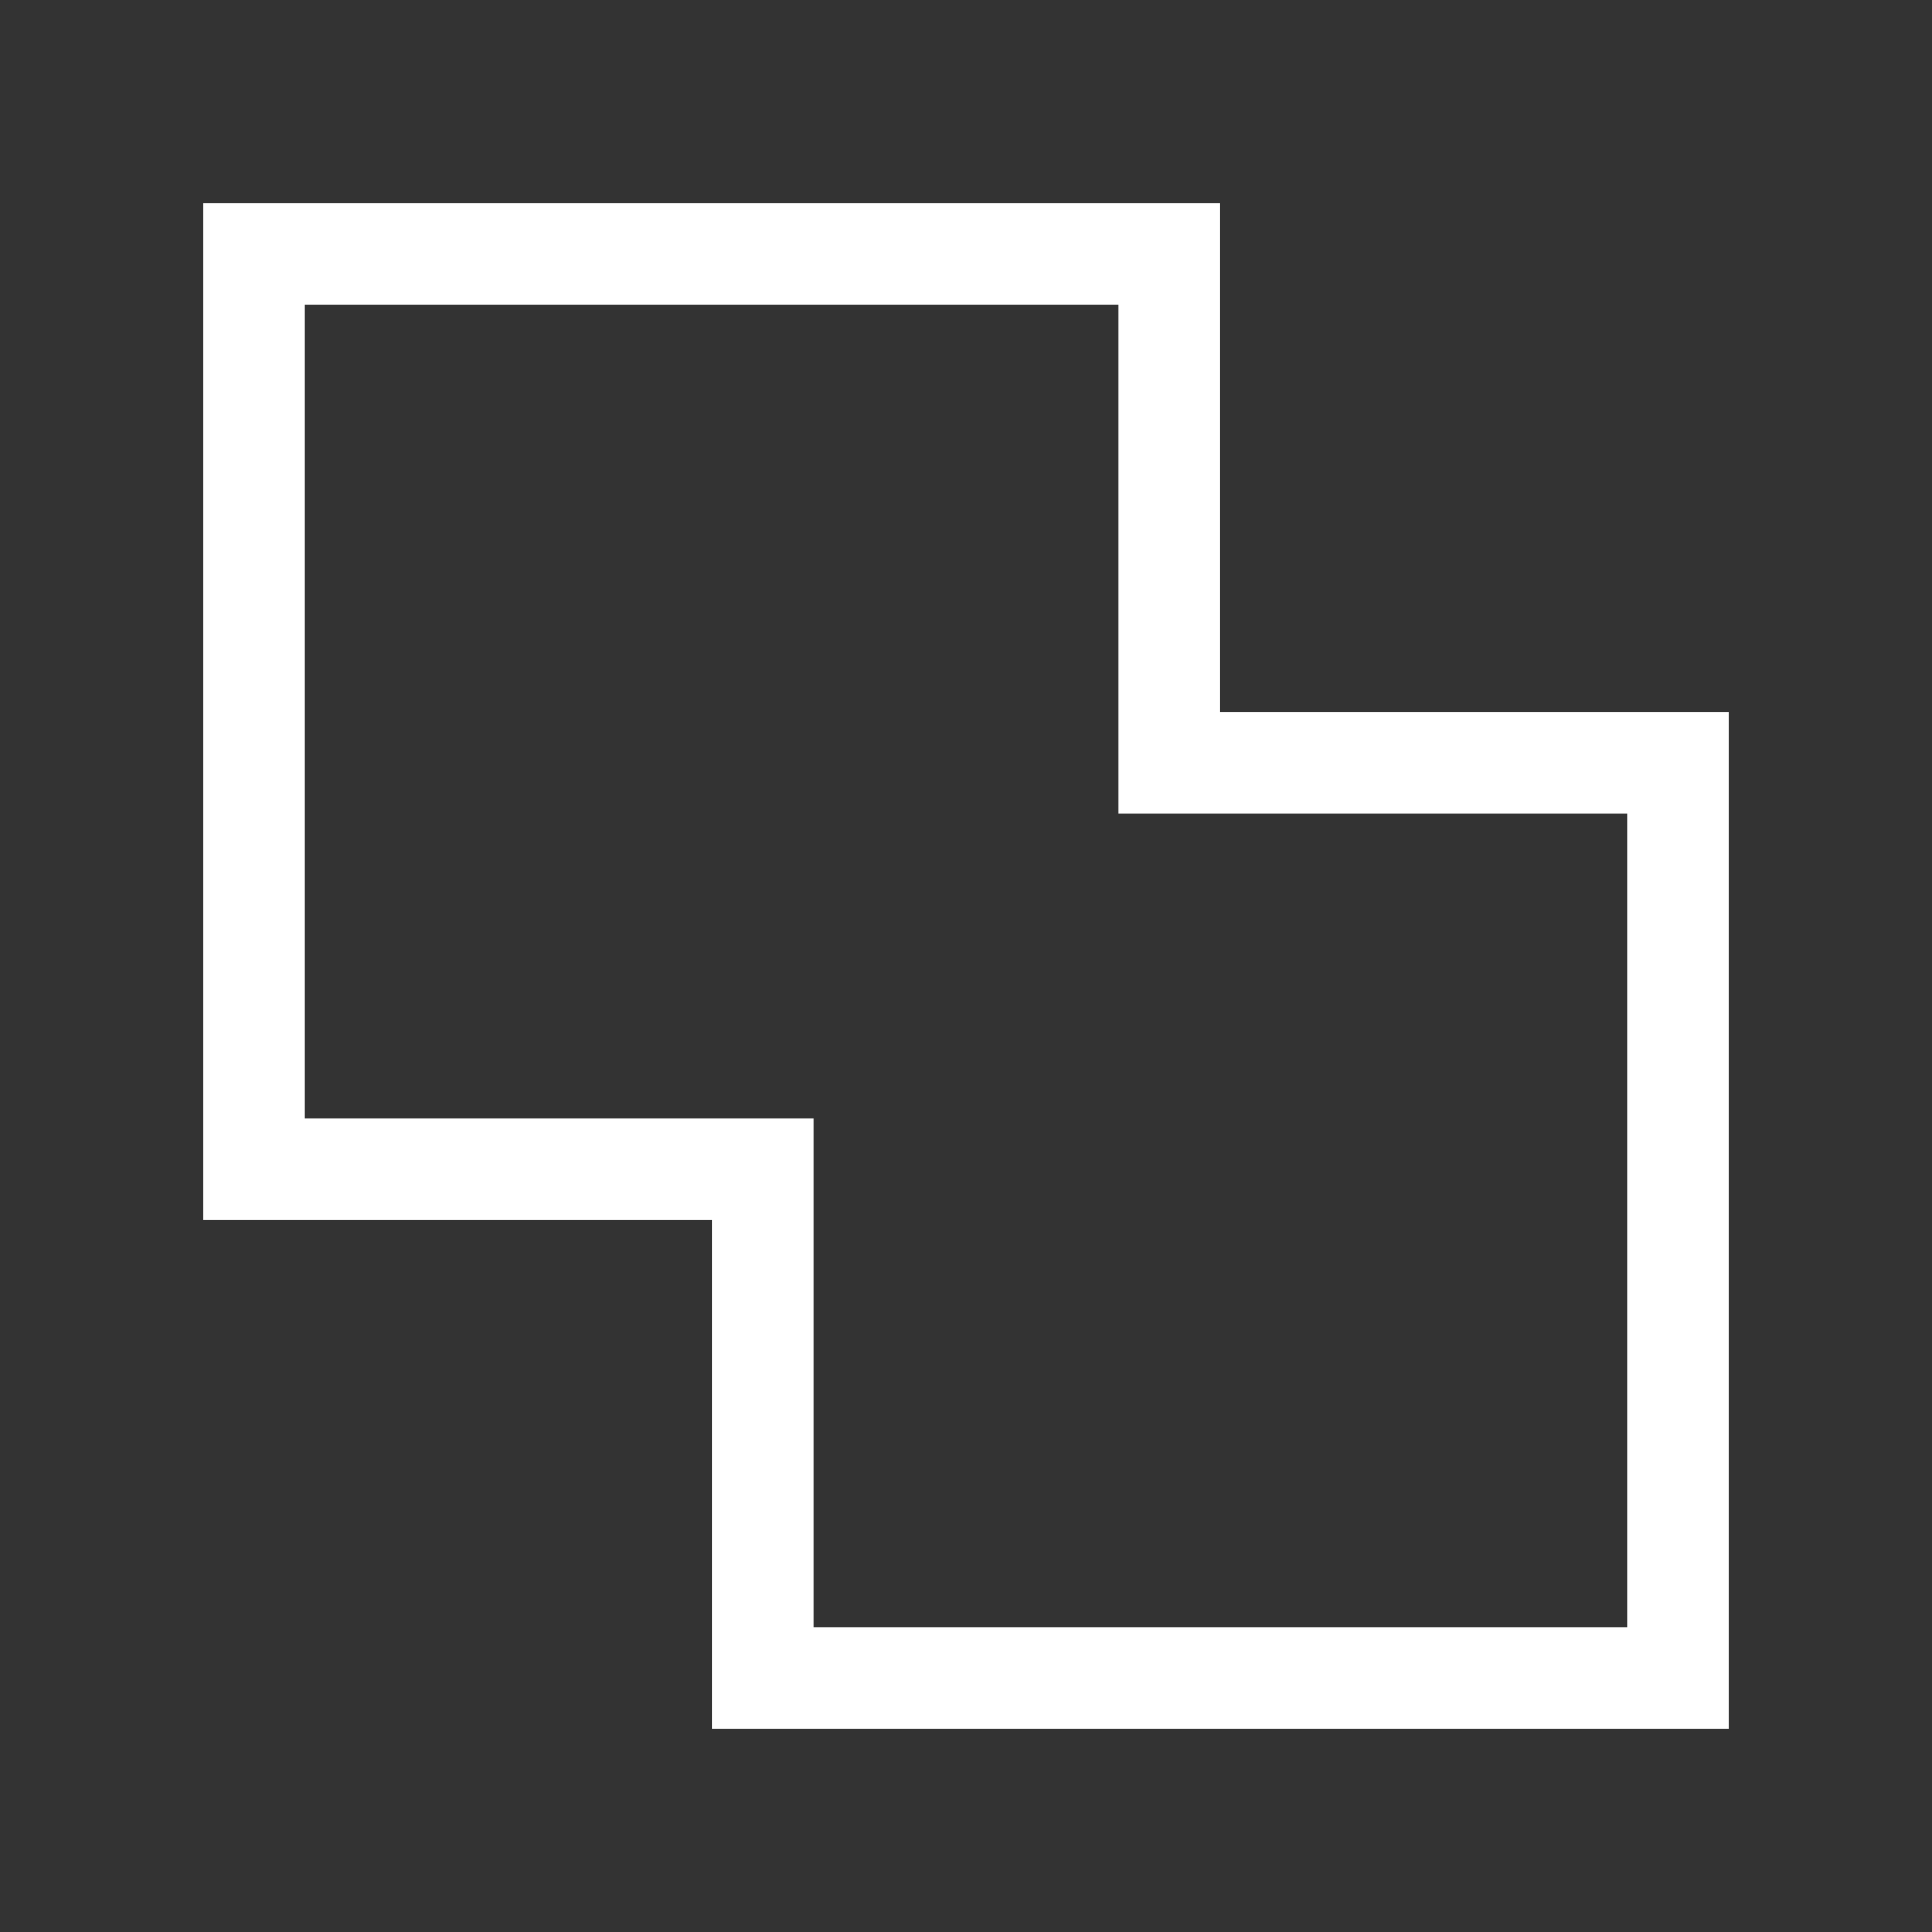 <svg xmlns="http://www.w3.org/2000/svg" xmlns:xlink="http://www.w3.org/1999/xlink" width="19" height="19"><rect width="100%" height="100%" fill="#333333" stroke="none"/><g><defs><path d="M 2 2 L 12 2 L 12 7 L 17 7 L 17 17 L 7 17 L 7 12 L 2 12 Z" id="a1388z"></path><clipPath id="a1389z"><use xlink:href="#a1388z"></use></clipPath></defs><use xlink:href="#a1388z" fill="transparent" clip-path="url(#a1389z)" stroke-width="2" stroke="#FFFFFF"></use></g></svg>